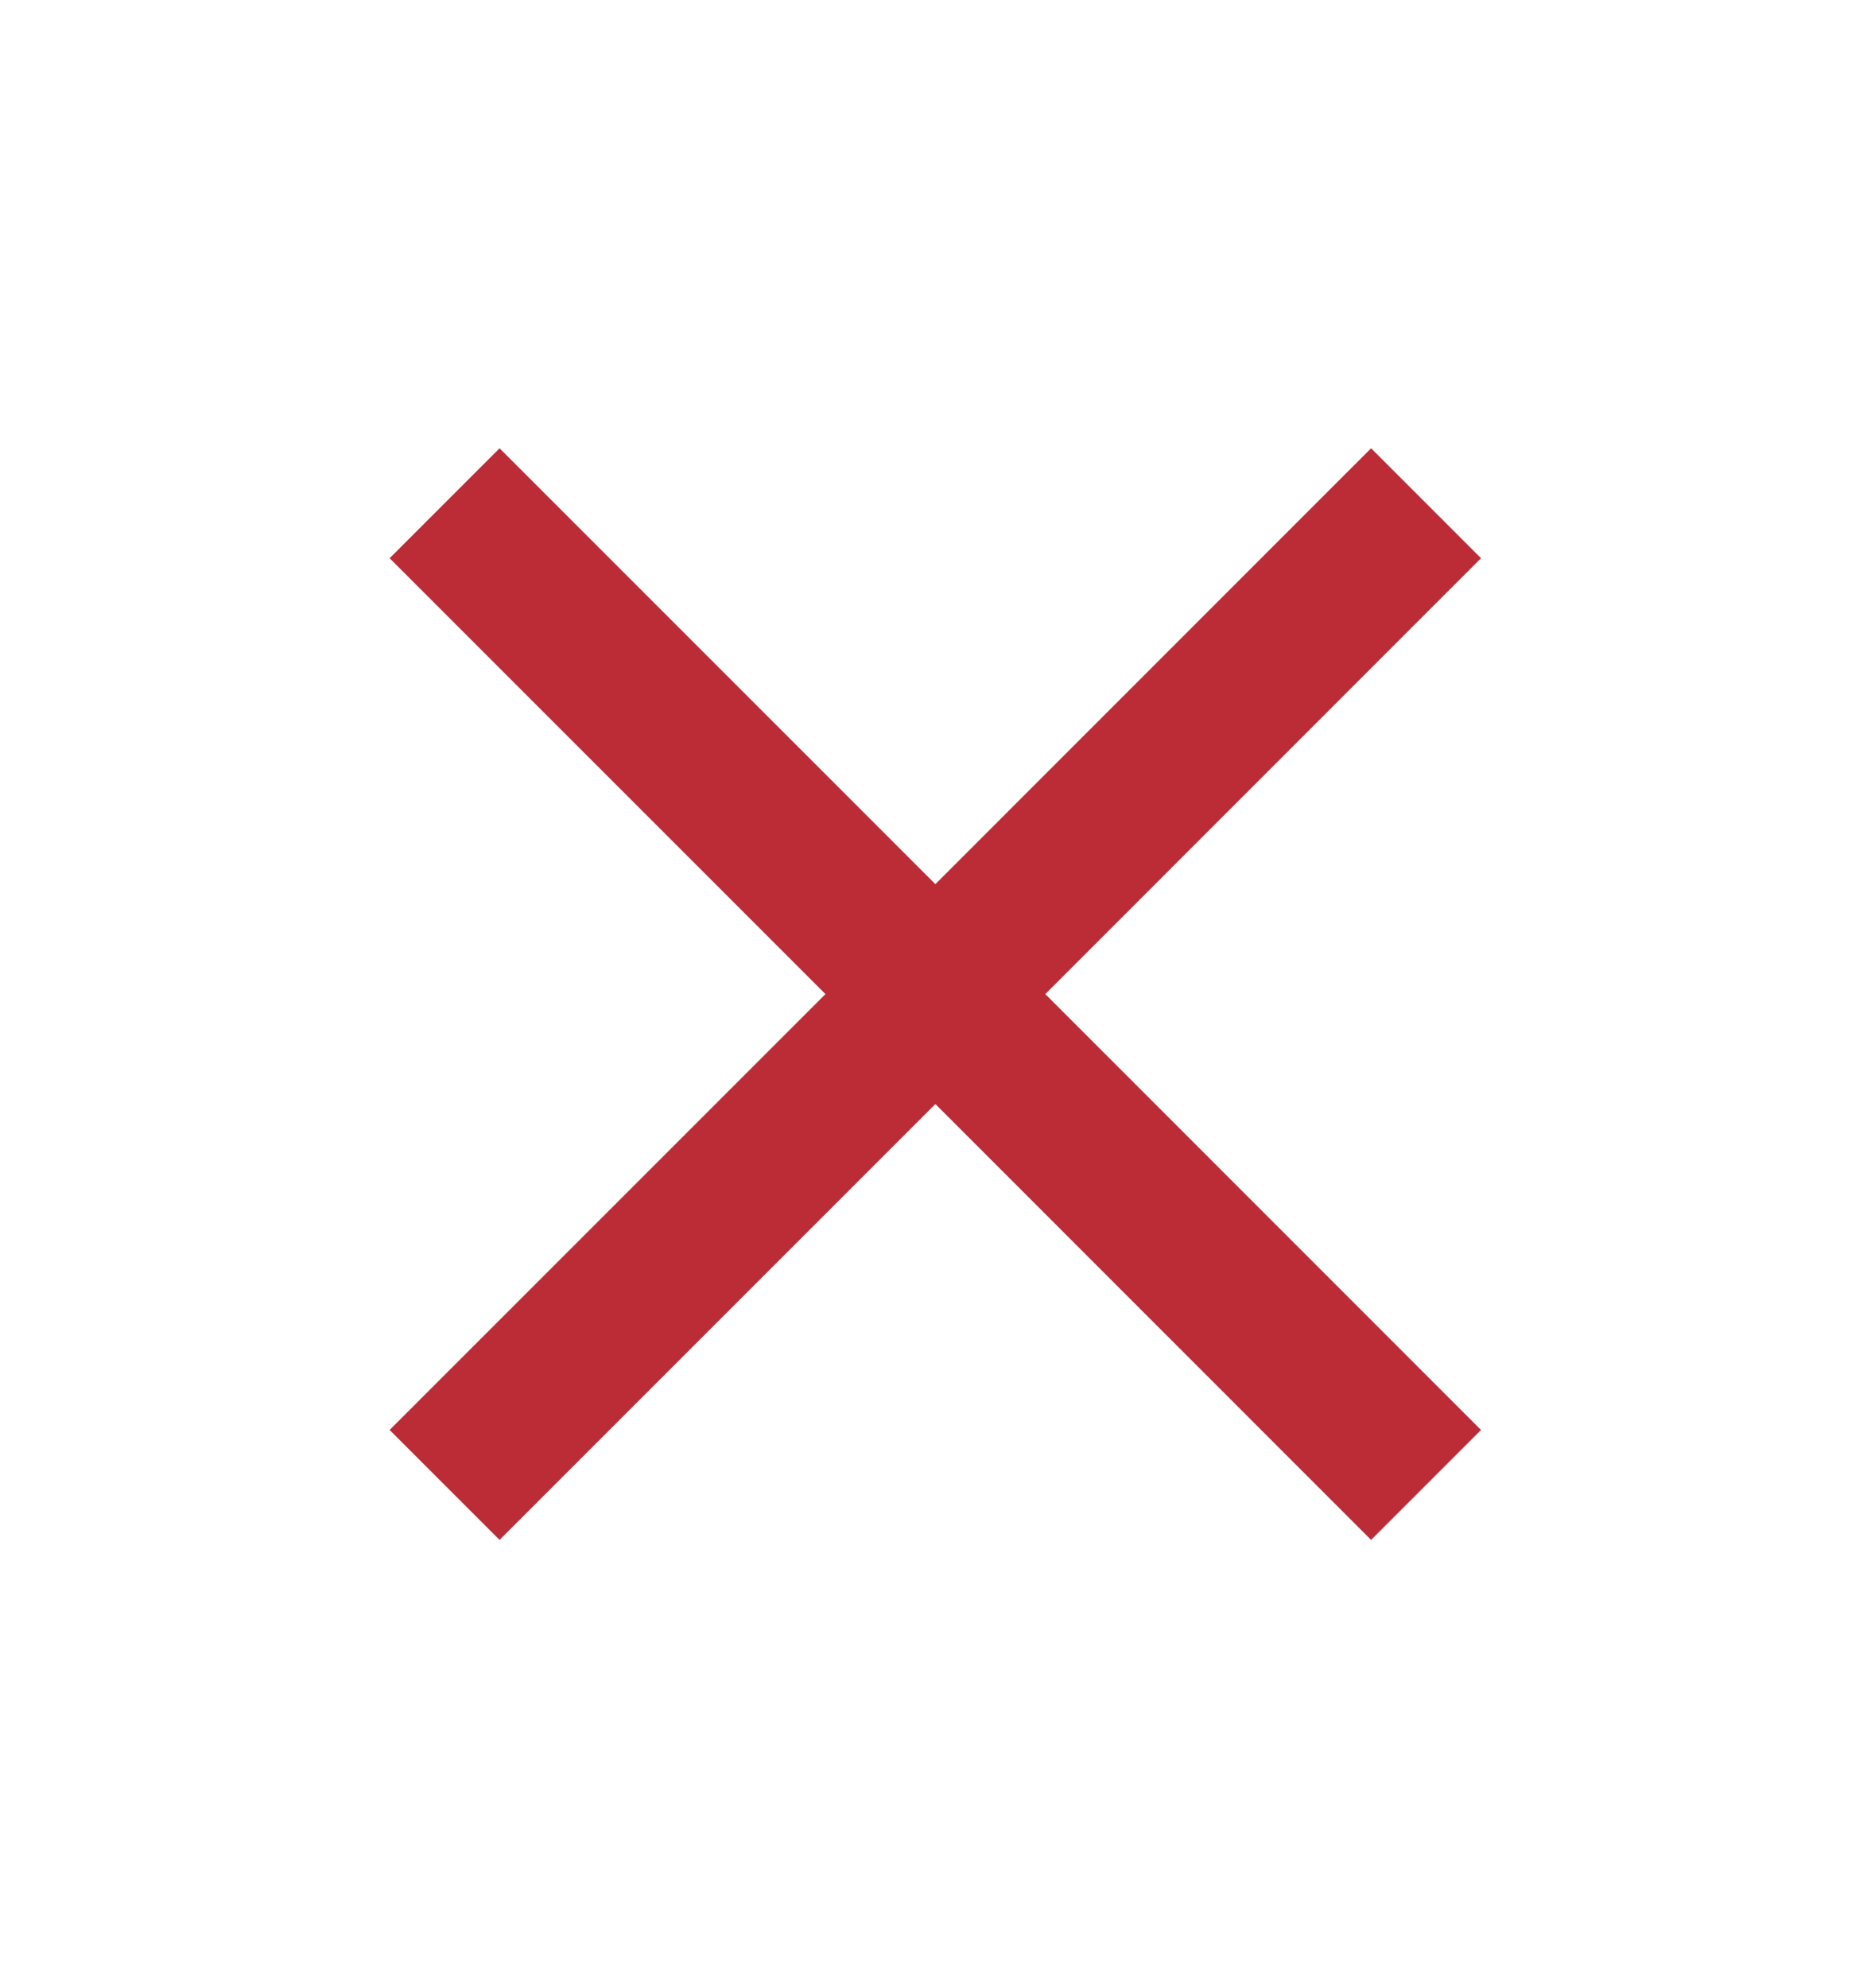 <svg width="16" height="17" viewBox="0 0 16 17" fill="none" xmlns="http://www.w3.org/2000/svg">
    <path d="M12.665 4.773L11.725 3.833L7.999 7.56L4.272 3.833L3.332 4.773L7.059 8.5L3.332 12.227L4.272 13.167L7.999 9.44L11.725 13.167L12.665 12.227L8.939 8.5L12.665 4.773Z" fill="#BC2C36"/>
</svg>
